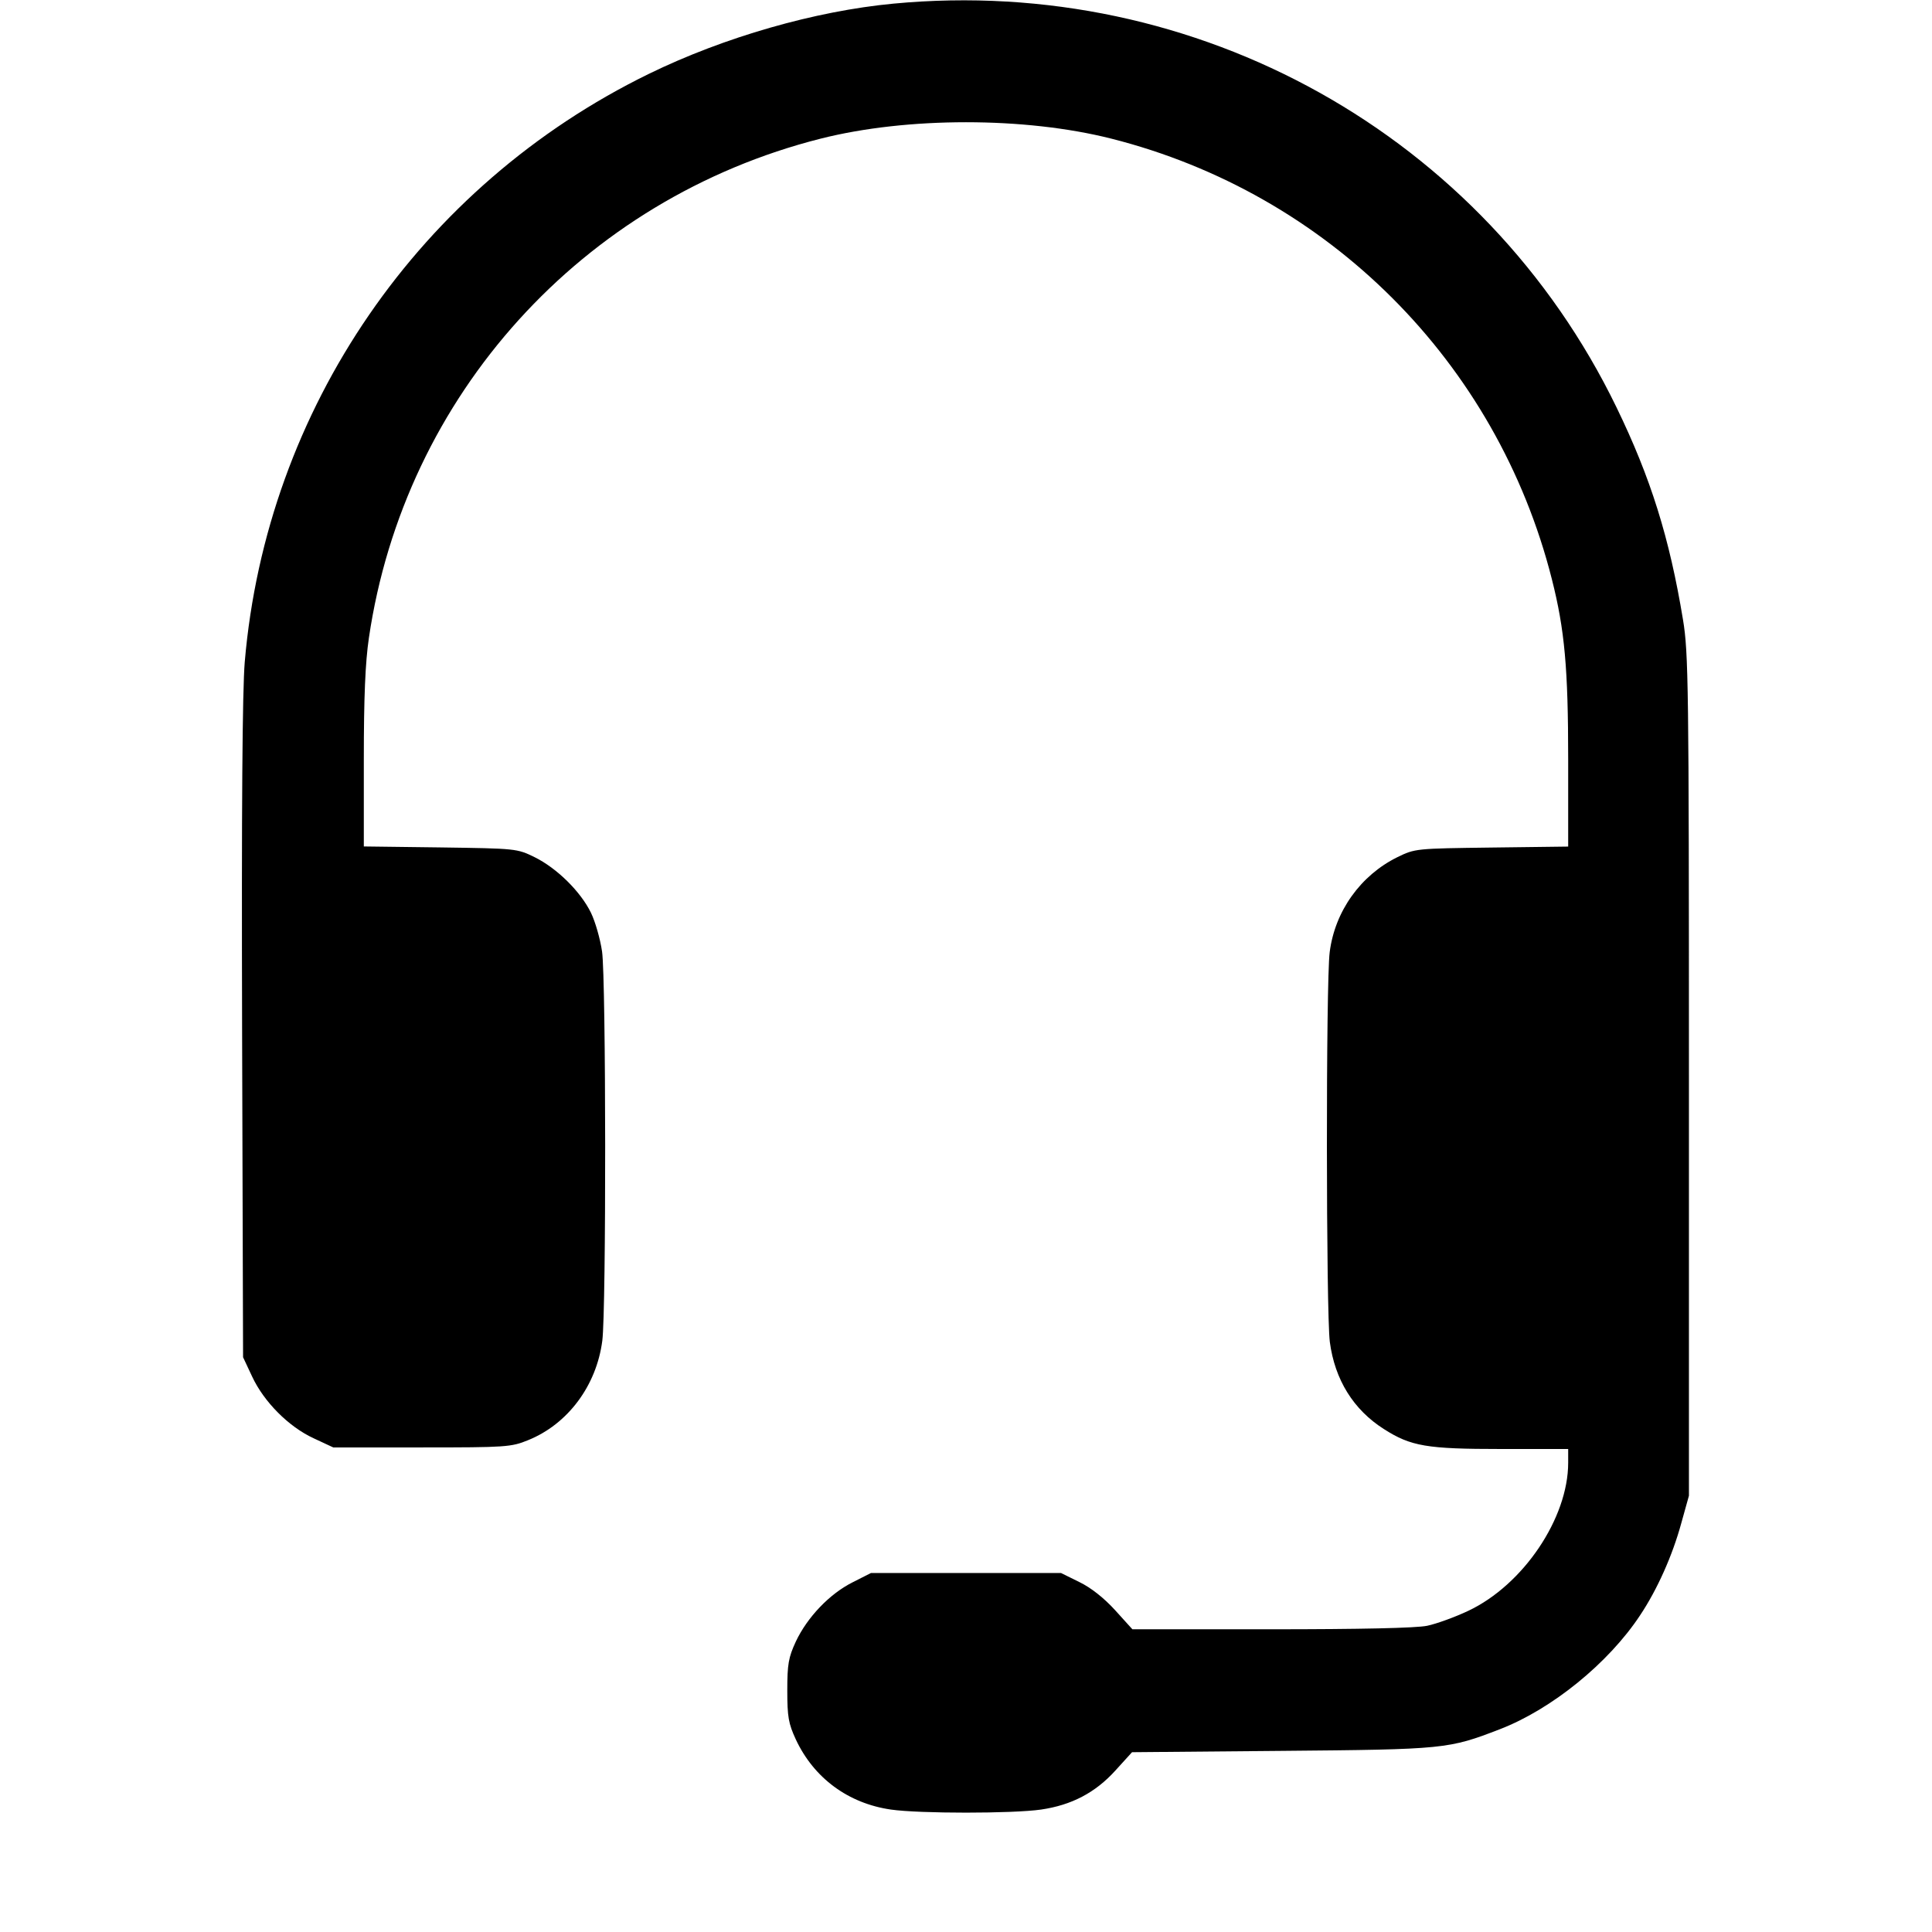 <svg width="1em" height="1em" viewBox="0 0 16 16" class="bi bi-headset" fill="currentColor" xmlns="http://www.w3.org/2000/svg"><path d="M7.400 0.030 C 6.751 0.091,5.995 0.308,5.373 0.612 C 3.477 1.538,2.206 3.386,2.027 5.481 C 2.007 5.715,2.000 6.704,2.005 8.533 L 2.013 11.240 2.088 11.400 C 2.186 11.610,2.391 11.816,2.597 11.911 L 2.760 11.987 3.493 11.987 C 4.190 11.987,4.234 11.984,4.373 11.927 C 4.703 11.794,4.940 11.475,4.988 11.103 C 5.021 10.849,5.019 8.111,4.986 7.880 C 4.971 7.777,4.930 7.633,4.894 7.559 C 4.808 7.383,4.612 7.190,4.428 7.099 C 4.281 7.027,4.274 7.027,3.647 7.018 L 3.013 7.010 3.013 6.288 C 3.013 5.773,3.025 5.486,3.055 5.283 C 3.350 3.274,4.822 1.647,6.797 1.148 C 7.513 0.967,8.487 0.967,9.203 1.148 C 11.001 1.603,12.397 2.999,12.852 4.797 C 12.958 5.215,12.987 5.535,12.987 6.289 L 12.987 7.011 12.353 7.019 C 11.726 7.027,11.719 7.027,11.572 7.099 C 11.268 7.249,11.055 7.546,11.012 7.885 C 10.980 8.129,10.982 10.869,11.013 11.113 C 11.054 11.426,11.209 11.675,11.461 11.835 C 11.685 11.978,11.816 12.000,12.432 12.000 L 12.987 12.000 12.987 12.114 C 12.987 12.573,12.615 13.125,12.160 13.340 C 12.050 13.392,11.896 13.448,11.819 13.464 C 11.729 13.483,11.258 13.493,10.528 13.493 L 9.378 13.493 9.235 13.335 C 9.144 13.235,9.036 13.149,8.939 13.102 L 8.787 13.027 8.000 13.027 L 7.213 13.027 7.059 13.105 C 6.869 13.201,6.686 13.393,6.591 13.594 C 6.530 13.726,6.520 13.781,6.520 14.000 C 6.520 14.219,6.530 14.274,6.591 14.406 C 6.741 14.726,7.025 14.935,7.378 14.986 C 7.613 15.020,8.387 15.020,8.622 14.986 C 8.875 14.949,9.071 14.846,9.237 14.663 L 9.375 14.511 10.614 14.500 C 11.969 14.488,11.995 14.485,12.423 14.320 C 12.852 14.154,13.321 13.773,13.582 13.378 C 13.725 13.164,13.851 12.881,13.924 12.613 L 13.987 12.387 13.987 8.907 C 13.987 5.668,13.983 5.406,13.938 5.133 C 13.826 4.454,13.671 3.958,13.387 3.373 C 12.294 1.119,9.917 -0.208,7.400 0.030 " stroke="none" fill="black" fill-rule="evenodd"></path></svg>